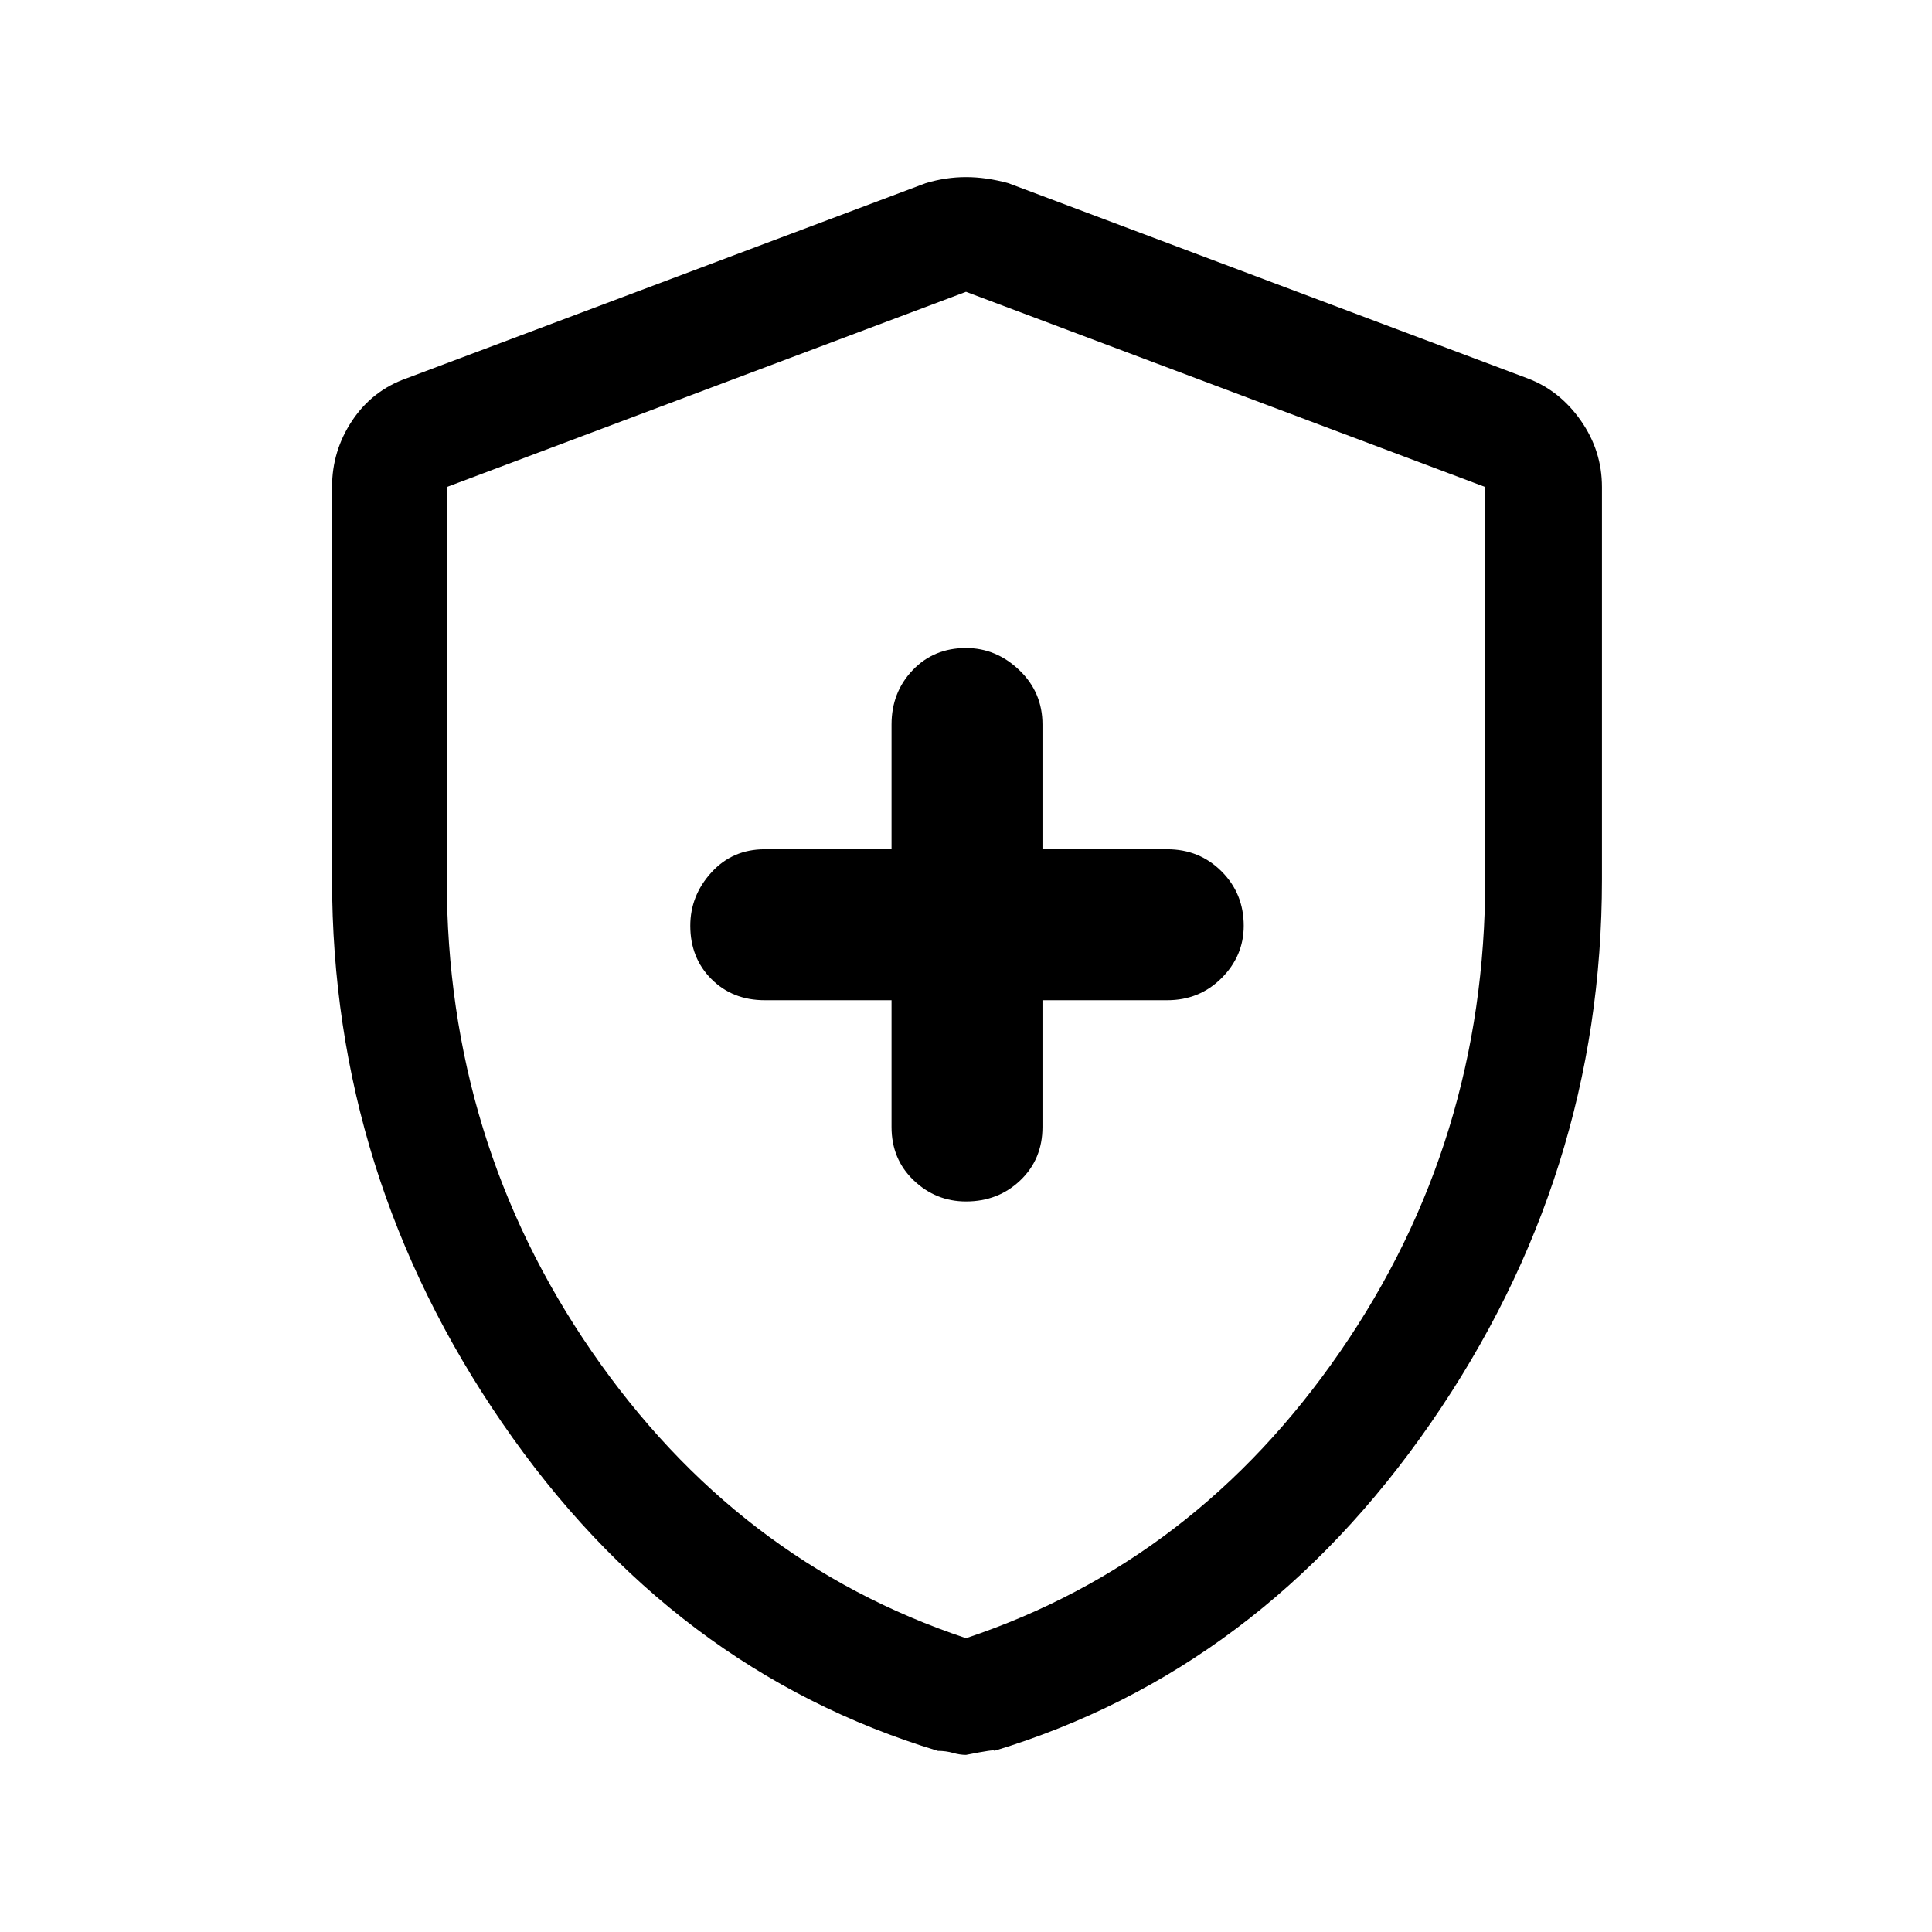 <svg xmlns="http://www.w3.org/2000/svg" height="48" width="48"><path d="M24 29.85Q24.8 29.85 25.35 29.325Q25.9 28.8 25.9 28V24.85H29Q29.8 24.85 30.35 24.3Q30.9 23.75 30.9 23Q30.9 22.2 30.35 21.65Q29.8 21.1 29 21.1H25.9V18Q25.9 17.2 25.325 16.65Q24.75 16.1 24 16.1Q23.2 16.1 22.675 16.65Q22.15 17.2 22.15 18V21.1H19Q18.2 21.1 17.675 21.675Q17.15 22.25 17.15 23Q17.15 23.8 17.675 24.325Q18.2 24.85 19 24.85H22.15V28Q22.15 28.8 22.7 29.325Q23.25 29.85 24 29.85ZM24 43.6Q23.85 43.6 23.675 43.55Q23.5 43.5 23.3 43.5Q16.7 41.5 12.475 35.35Q8.25 29.2 8.25 21.85V12.1Q8.25 11.2 8.75 10.45Q9.25 9.7 10.1 9.4L23 4.55Q23.5 4.4 24 4.4Q24.5 4.4 25.05 4.55L37.95 9.4Q38.75 9.7 39.275 10.45Q39.8 11.2 39.8 12.1V21.85Q39.8 29.2 35.55 35.35Q31.3 41.5 24.7 43.5Q24.75 43.45 24 43.6ZM24 40.7Q29.7 38.8 33.3 33.575Q36.9 28.35 36.9 21.85V12.1Q36.9 12.1 36.9 12.1Q36.9 12.1 36.9 12.1L24 7.25Q24 7.25 24 7.25Q24 7.25 24 7.25L11.1 12.1Q11.1 12.1 11.1 12.1Q11.1 12.1 11.1 12.1V21.85Q11.1 28.35 14.7 33.575Q18.3 38.8 24 40.7ZM24 24Q24 24 24 24Q24 24 24 24Q24 24 24 24Q24 24 24 24Q24 24 24 24Q24 24 24 24Q24 24 24 24Q24 24 24 24Q24 24 24 24Q24 24 24 24Z"/></svg>